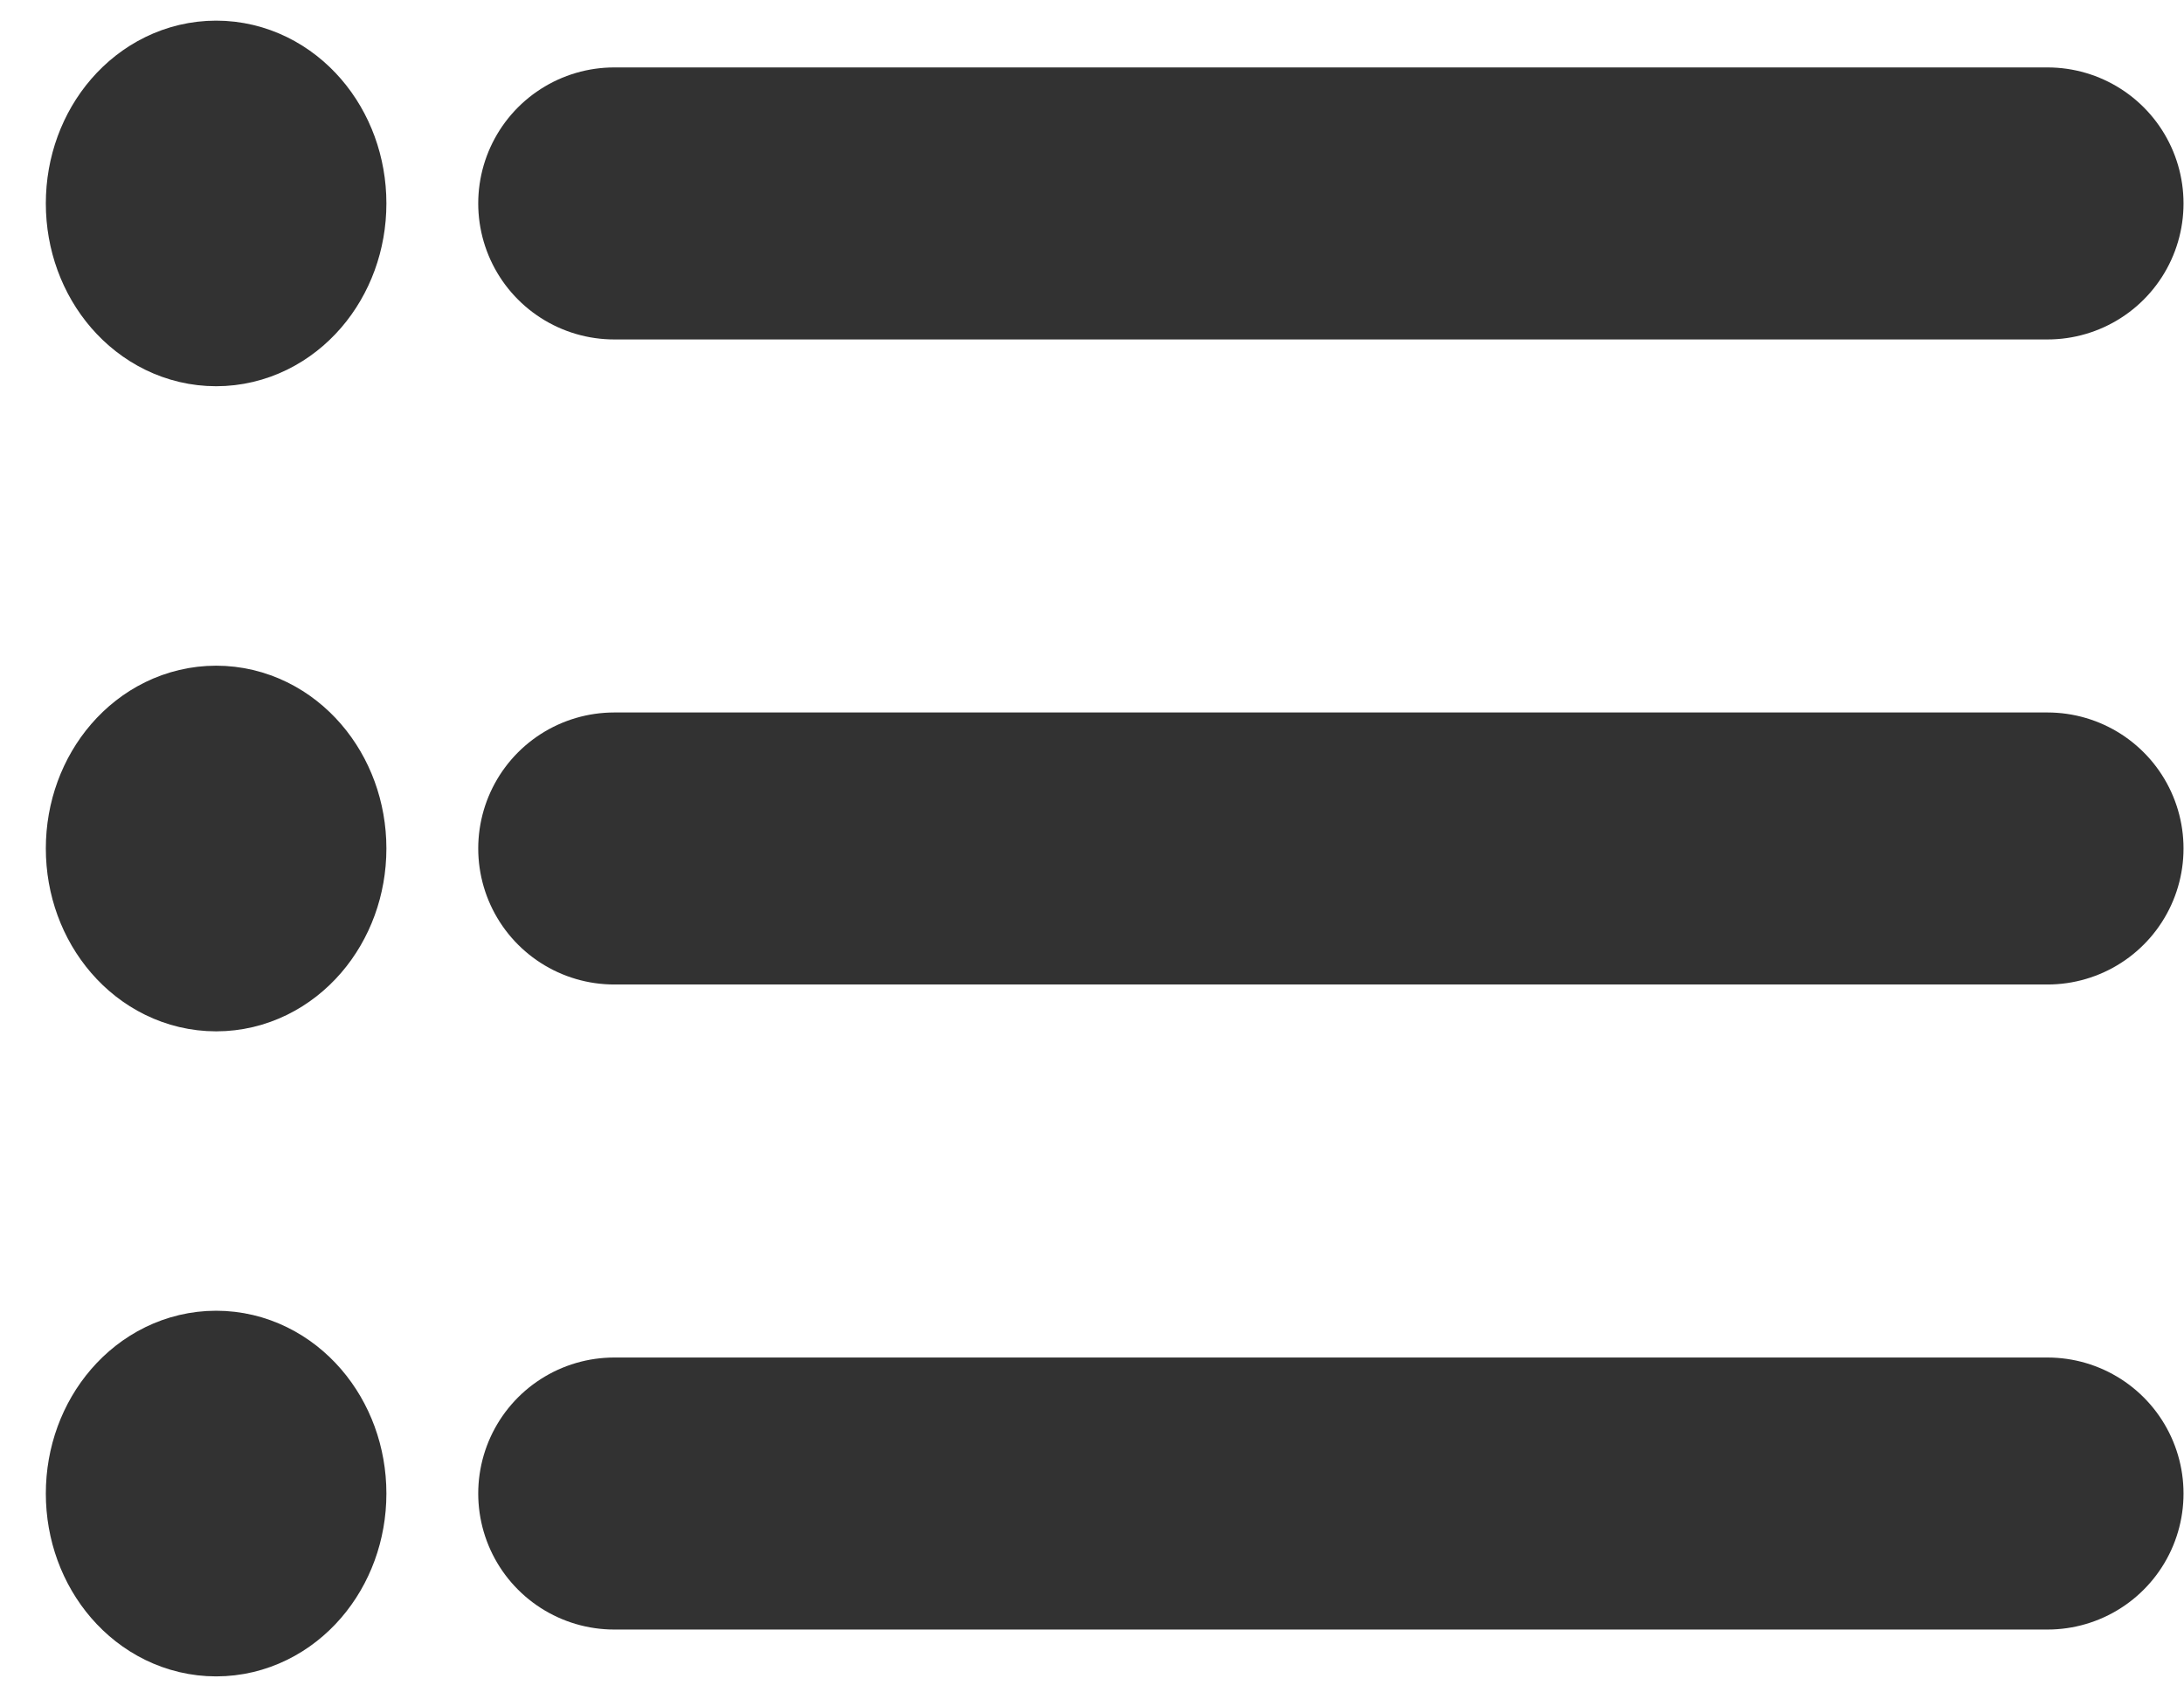<svg width="32" height="25" viewBox="0 0 32 25" fill="none" xmlns="http://www.w3.org/2000/svg">
<path d="M9 2.981H30" stroke="#323232" stroke-width="3.986" stroke-linecap="round" stroke-linejoin="round"/>
<path d="M9 12.433H30" stroke="#323232" stroke-width="3.986" stroke-linecap="round" stroke-linejoin="round"/>
<path d="M9 21.885H30" stroke="#323232" stroke-width="3.986" stroke-linecap="round" stroke-linejoin="round"/>
<path d="M3.167 4.331C3.811 4.331 4.333 3.727 4.333 2.981C4.333 2.235 3.811 1.631 3.167 1.631C2.522 1.631 2 2.235 2 2.981C2 3.727 2.522 4.331 3.167 4.331Z" stroke="#323232" stroke-width="2.657" stroke-linecap="round" stroke-linejoin="round"/>
<path d="M3.167 13.784C3.811 13.784 4.333 13.179 4.333 12.433C4.333 11.688 3.811 11.083 3.167 11.083C2.522 11.083 2 11.688 2 12.433C2 13.179 2.522 13.784 3.167 13.784Z" stroke="#323232" stroke-width="2.657" stroke-linecap="round" stroke-linejoin="round"/>
<path d="M3.167 23.236C3.811 23.236 4.333 22.631 4.333 21.885C4.333 21.14 3.811 20.535 3.167 20.535C2.522 20.535 2 21.14 2 21.885C2 22.631 2.522 23.236 3.167 23.236Z" stroke="#323232" stroke-width="2.657" stroke-linecap="round" stroke-linejoin="round"/>
</svg>

